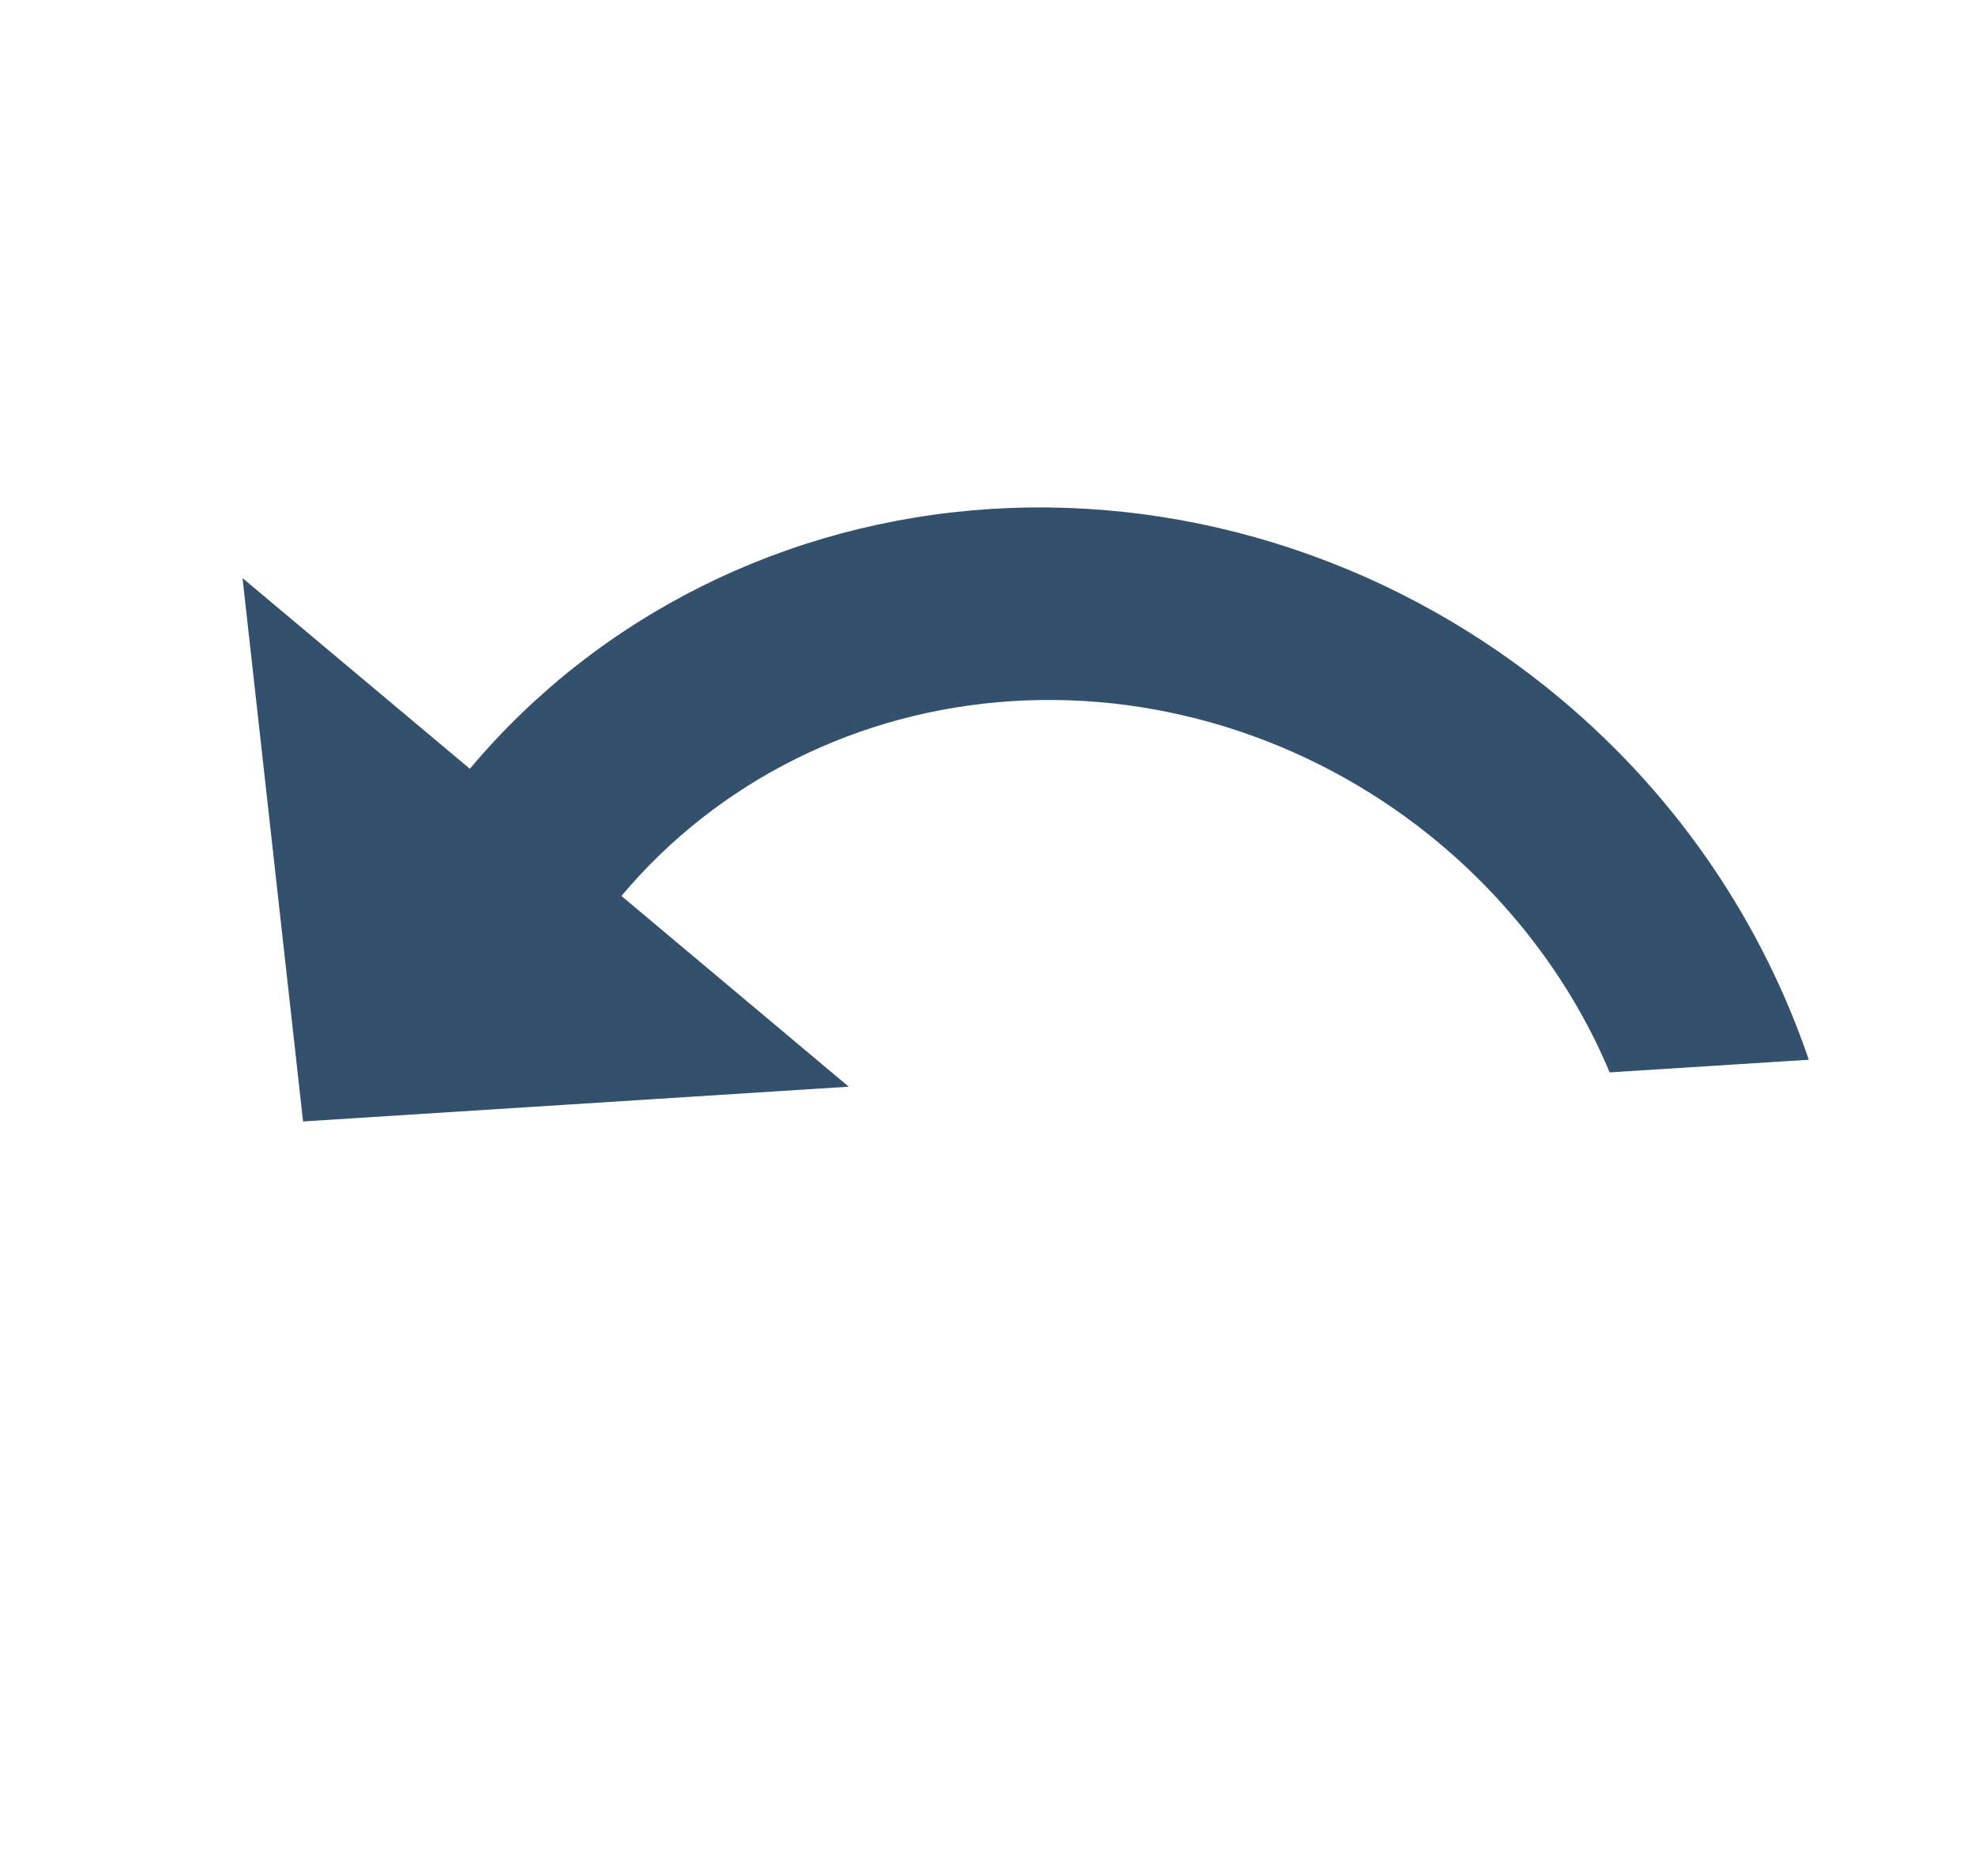 <svg width="20" height="19" viewBox="0 0 20 19" fill="none" xmlns="http://www.w3.org/2000/svg">
<path d="M6.293 9.074C7.27 7.91 8.693 7.2 10.247 7.101C11.801 7.002 13.361 7.522 14.582 8.546C15.349 9.19 15.94 9.998 16.3 10.861L18.317 10.733C17.852 9.37 17.015 8.094 15.81 7.083C14.182 5.717 12.103 5.023 10.03 5.155C7.958 5.287 6.061 6.234 4.758 7.786L2.456 5.855L3.069 11.358L8.595 11.006" fill="#33506D"/>
</svg>
